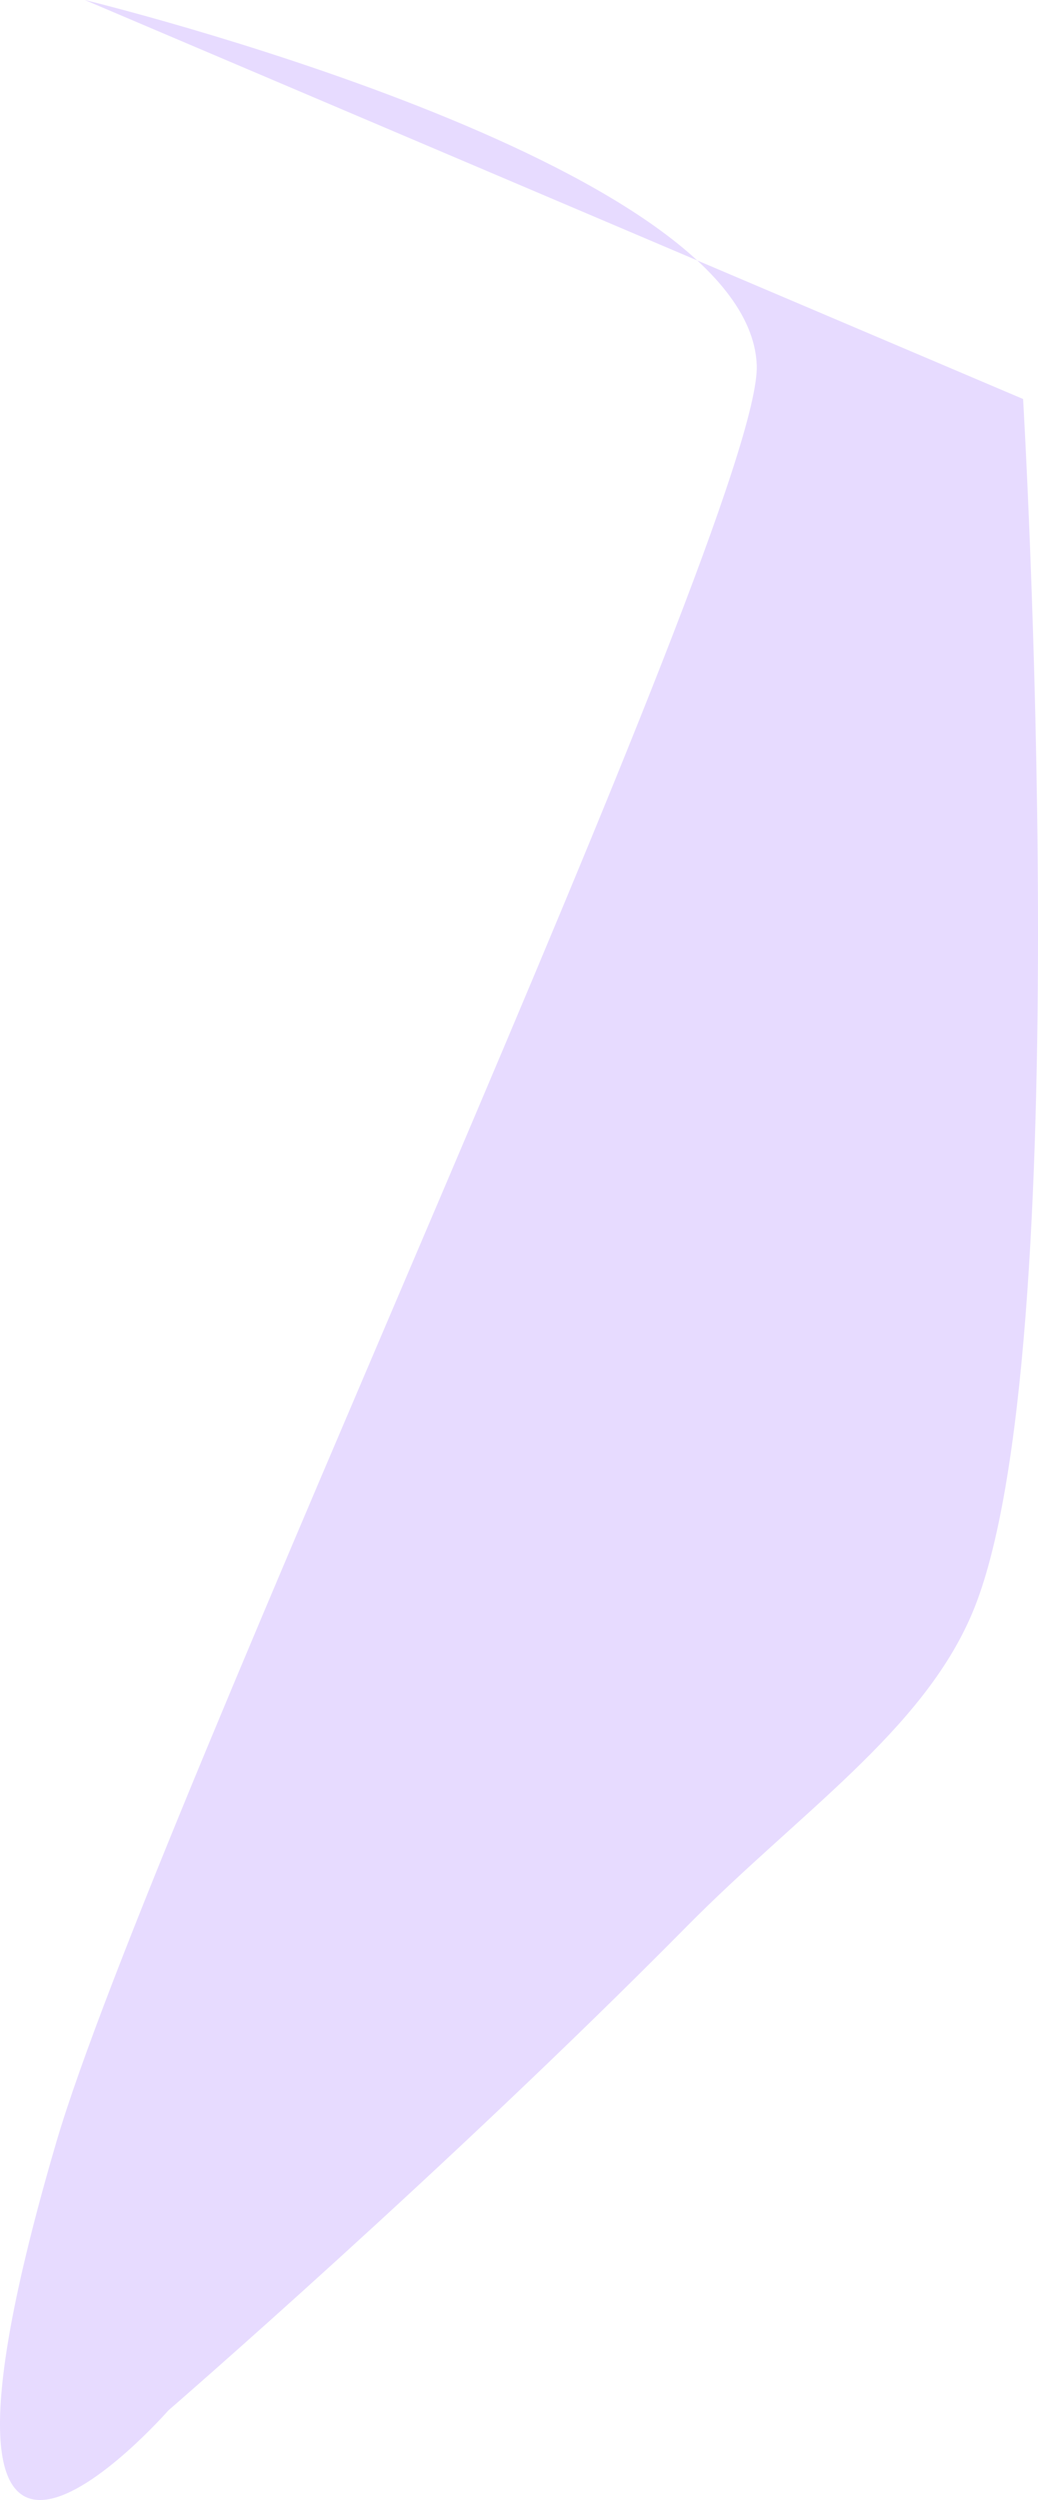 <svg version="1.1" xmlns="http://www.w3.org/2000/svg" xmlns:xlink="http://www.w3.org/1999/xlink" width="279.878" height="673.837" viewBox="0,0,279.878,673.837"><g transform="translate(-181.197,193.278)"><g data-paper-data="{&quot;isPaintingLayer&quot;:true}" fill="#e7dbff" fill-rule="nonzero" stroke="none" stroke-width="0" stroke-linecap="butt" stroke-linejoin="miter" stroke-miterlimit="10" stroke-dasharray="" stroke-dashoffset="0" style="mix-blend-mode: normal"><path d="M204.059,-193.278l252.998,107.549c0,0 15.285,259.039 -13.774,327.396c-13.476,31.701 -46.69,53.725 -76.881,84.261c-65.06,65.802 -139.807,130.482 -139.807,130.482c0,0 -77.226,88.094 -30.233,-72.23c25.486,-86.947 190.273,-438.798 188.879,-478.983c-1.909,-55.039 -181.182,-98.475 -181.182,-98.475z"/></g></g></svg>